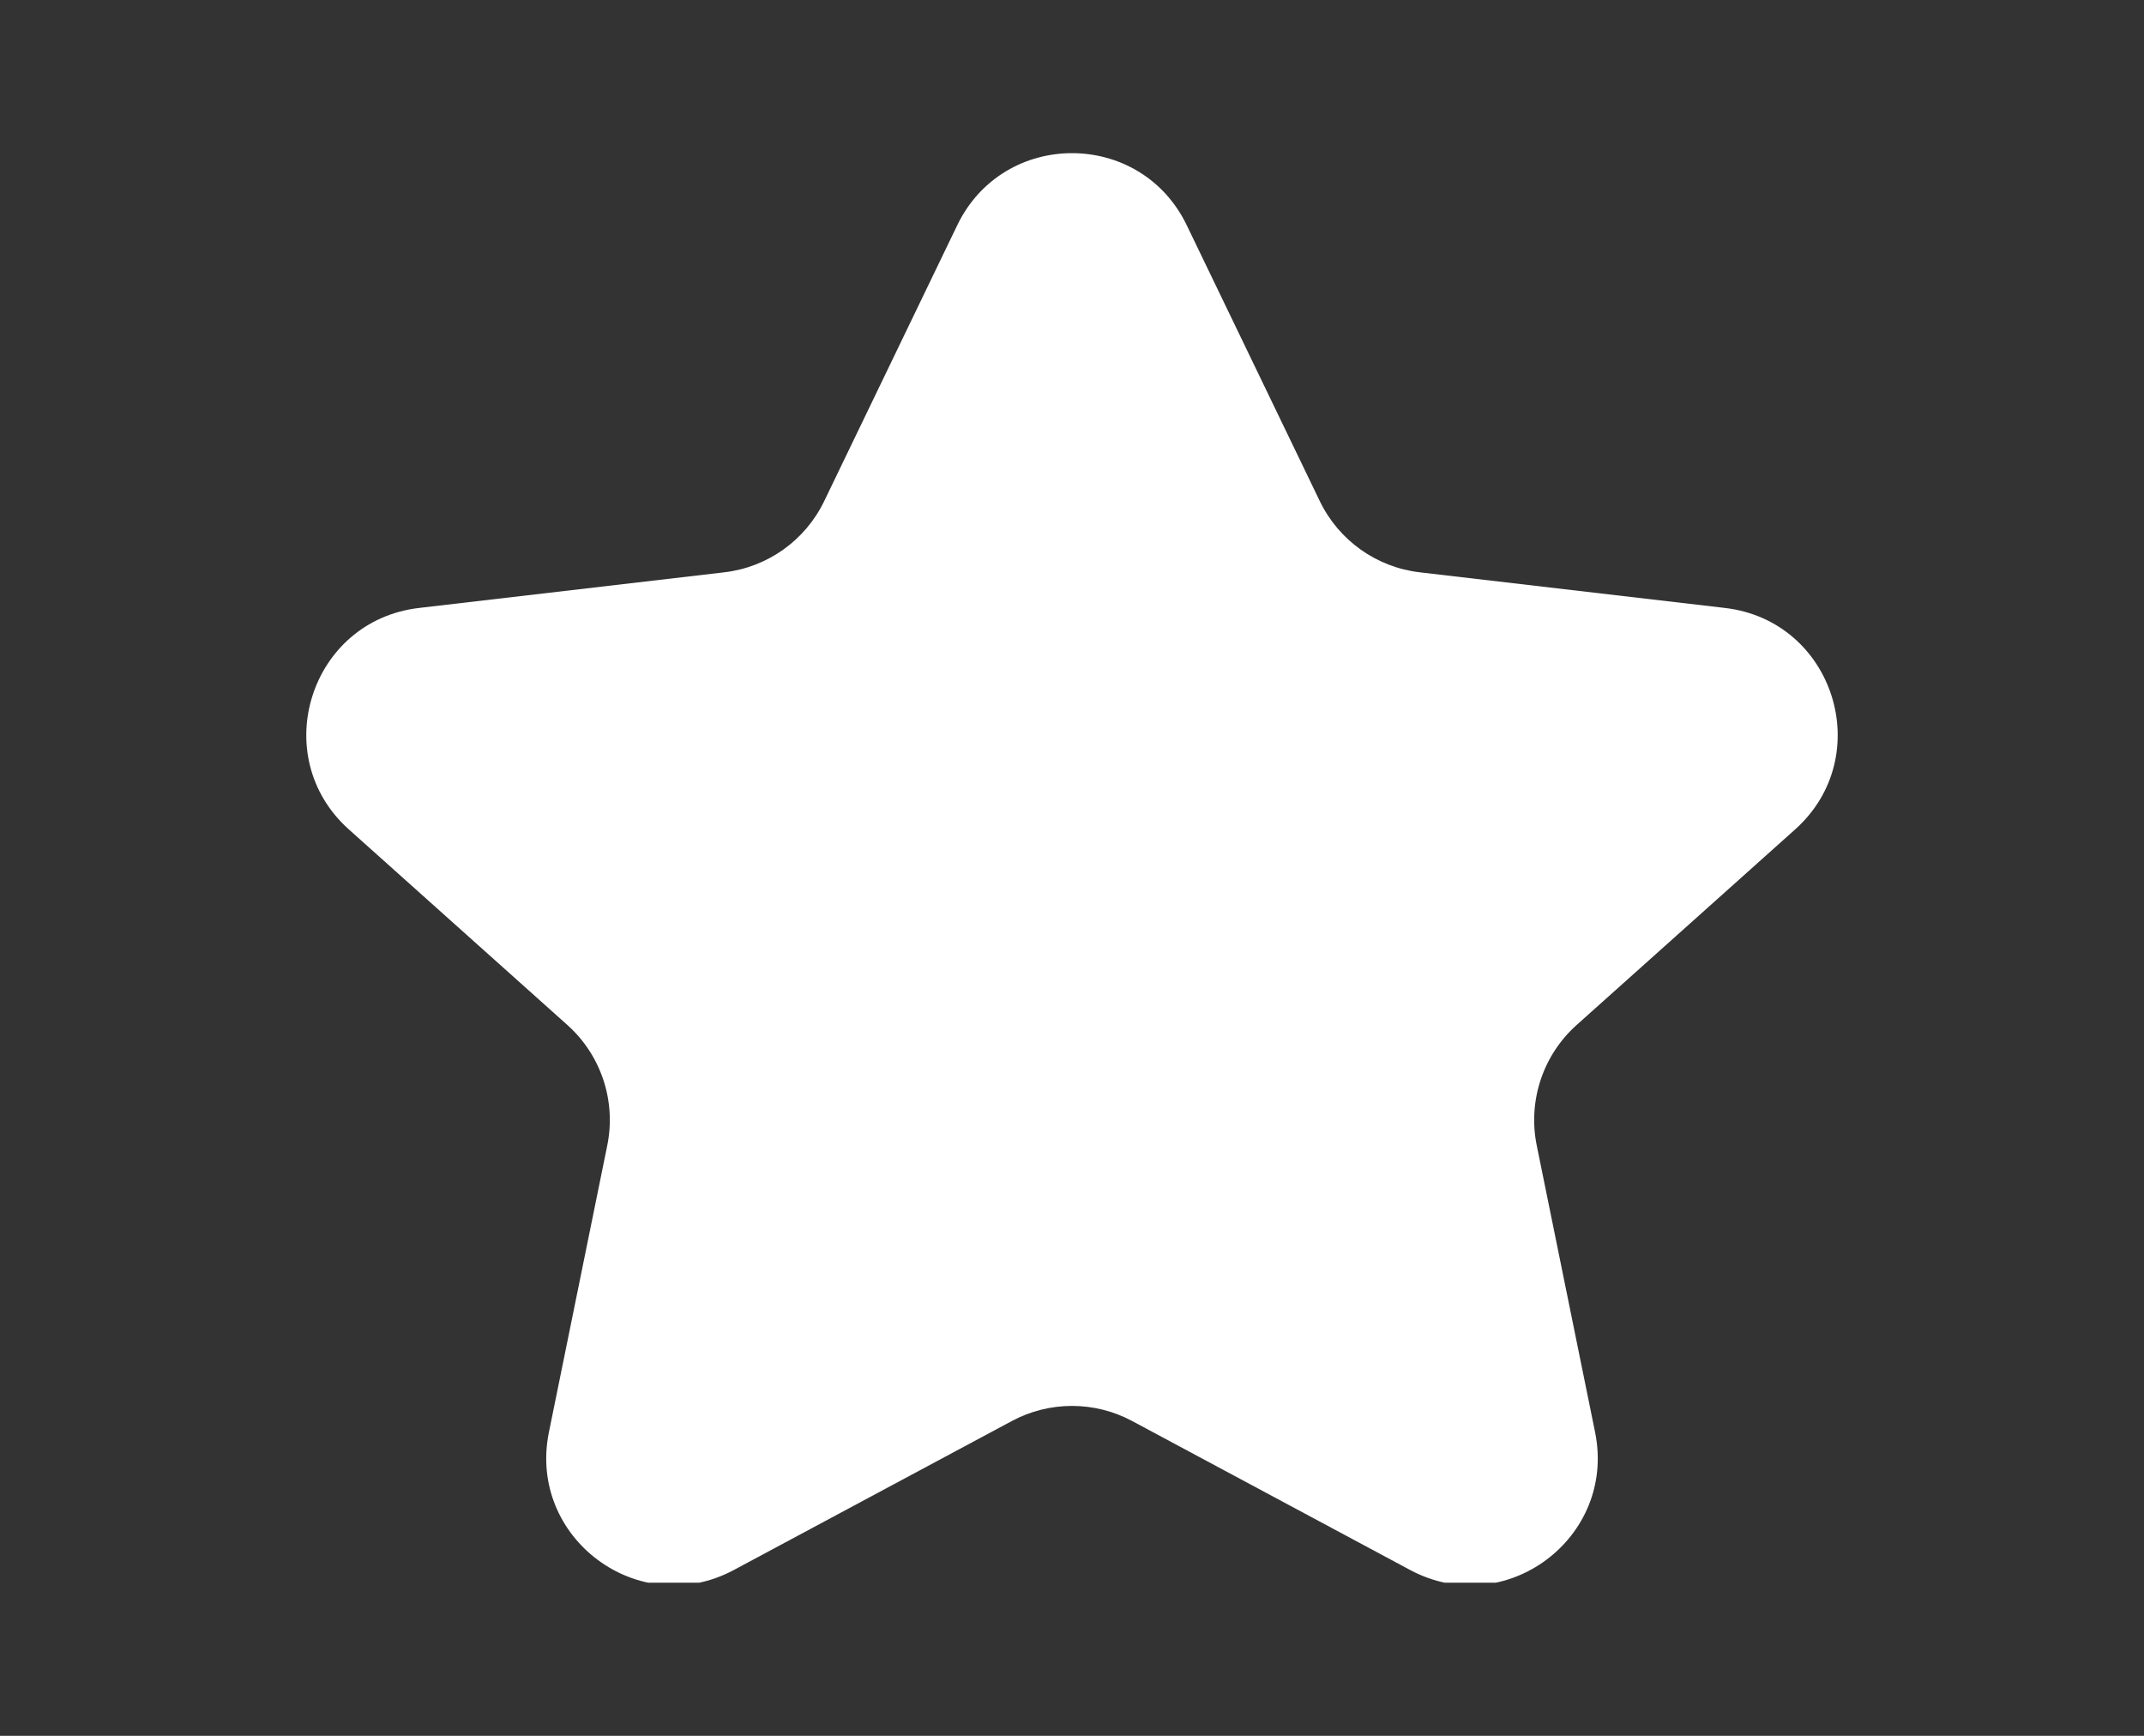 <svg xmlns="http://www.w3.org/2000/svg" width="42" height="34" viewBox="0 0 42 34" fill="none">
  <rect x="0" y="0" width="42" height="34" fill="#333333" stroke="none"/>
  <g clip-path="url(#clip0_7030_116432)">
    <path d="M18.752 4.412C19.66 2.529 22.34 2.529 23.248 4.412L25.854 9.815C26.225 10.585 26.964 11.111 27.812 11.21L33.791 11.908C35.927 12.157 36.768 14.811 35.166 16.246L30.884 20.078C30.224 20.67 29.927 21.567 30.104 22.436L31.247 28.053C31.668 30.124 29.486 31.749 27.623 30.751L22.179 27.834C21.442 27.439 20.558 27.439 19.821 27.834L14.377 30.751C12.514 31.749 10.332 30.124 10.753 28.053L11.896 22.436C12.073 21.567 11.776 20.67 11.116 20.078L6.834 16.246C5.232 14.811 6.073 12.157 8.209 11.908L14.188 11.21C15.036 11.111 15.775 10.585 16.146 9.815L18.752 4.412Z" fill="white"/>
  </g>
  <defs>
    <clipPath id="clip0_7030_116432">
      <rect width="30" height="28" fill="white" transform="translate(6 3)"/>
    </clipPath>
  </defs>
</svg>